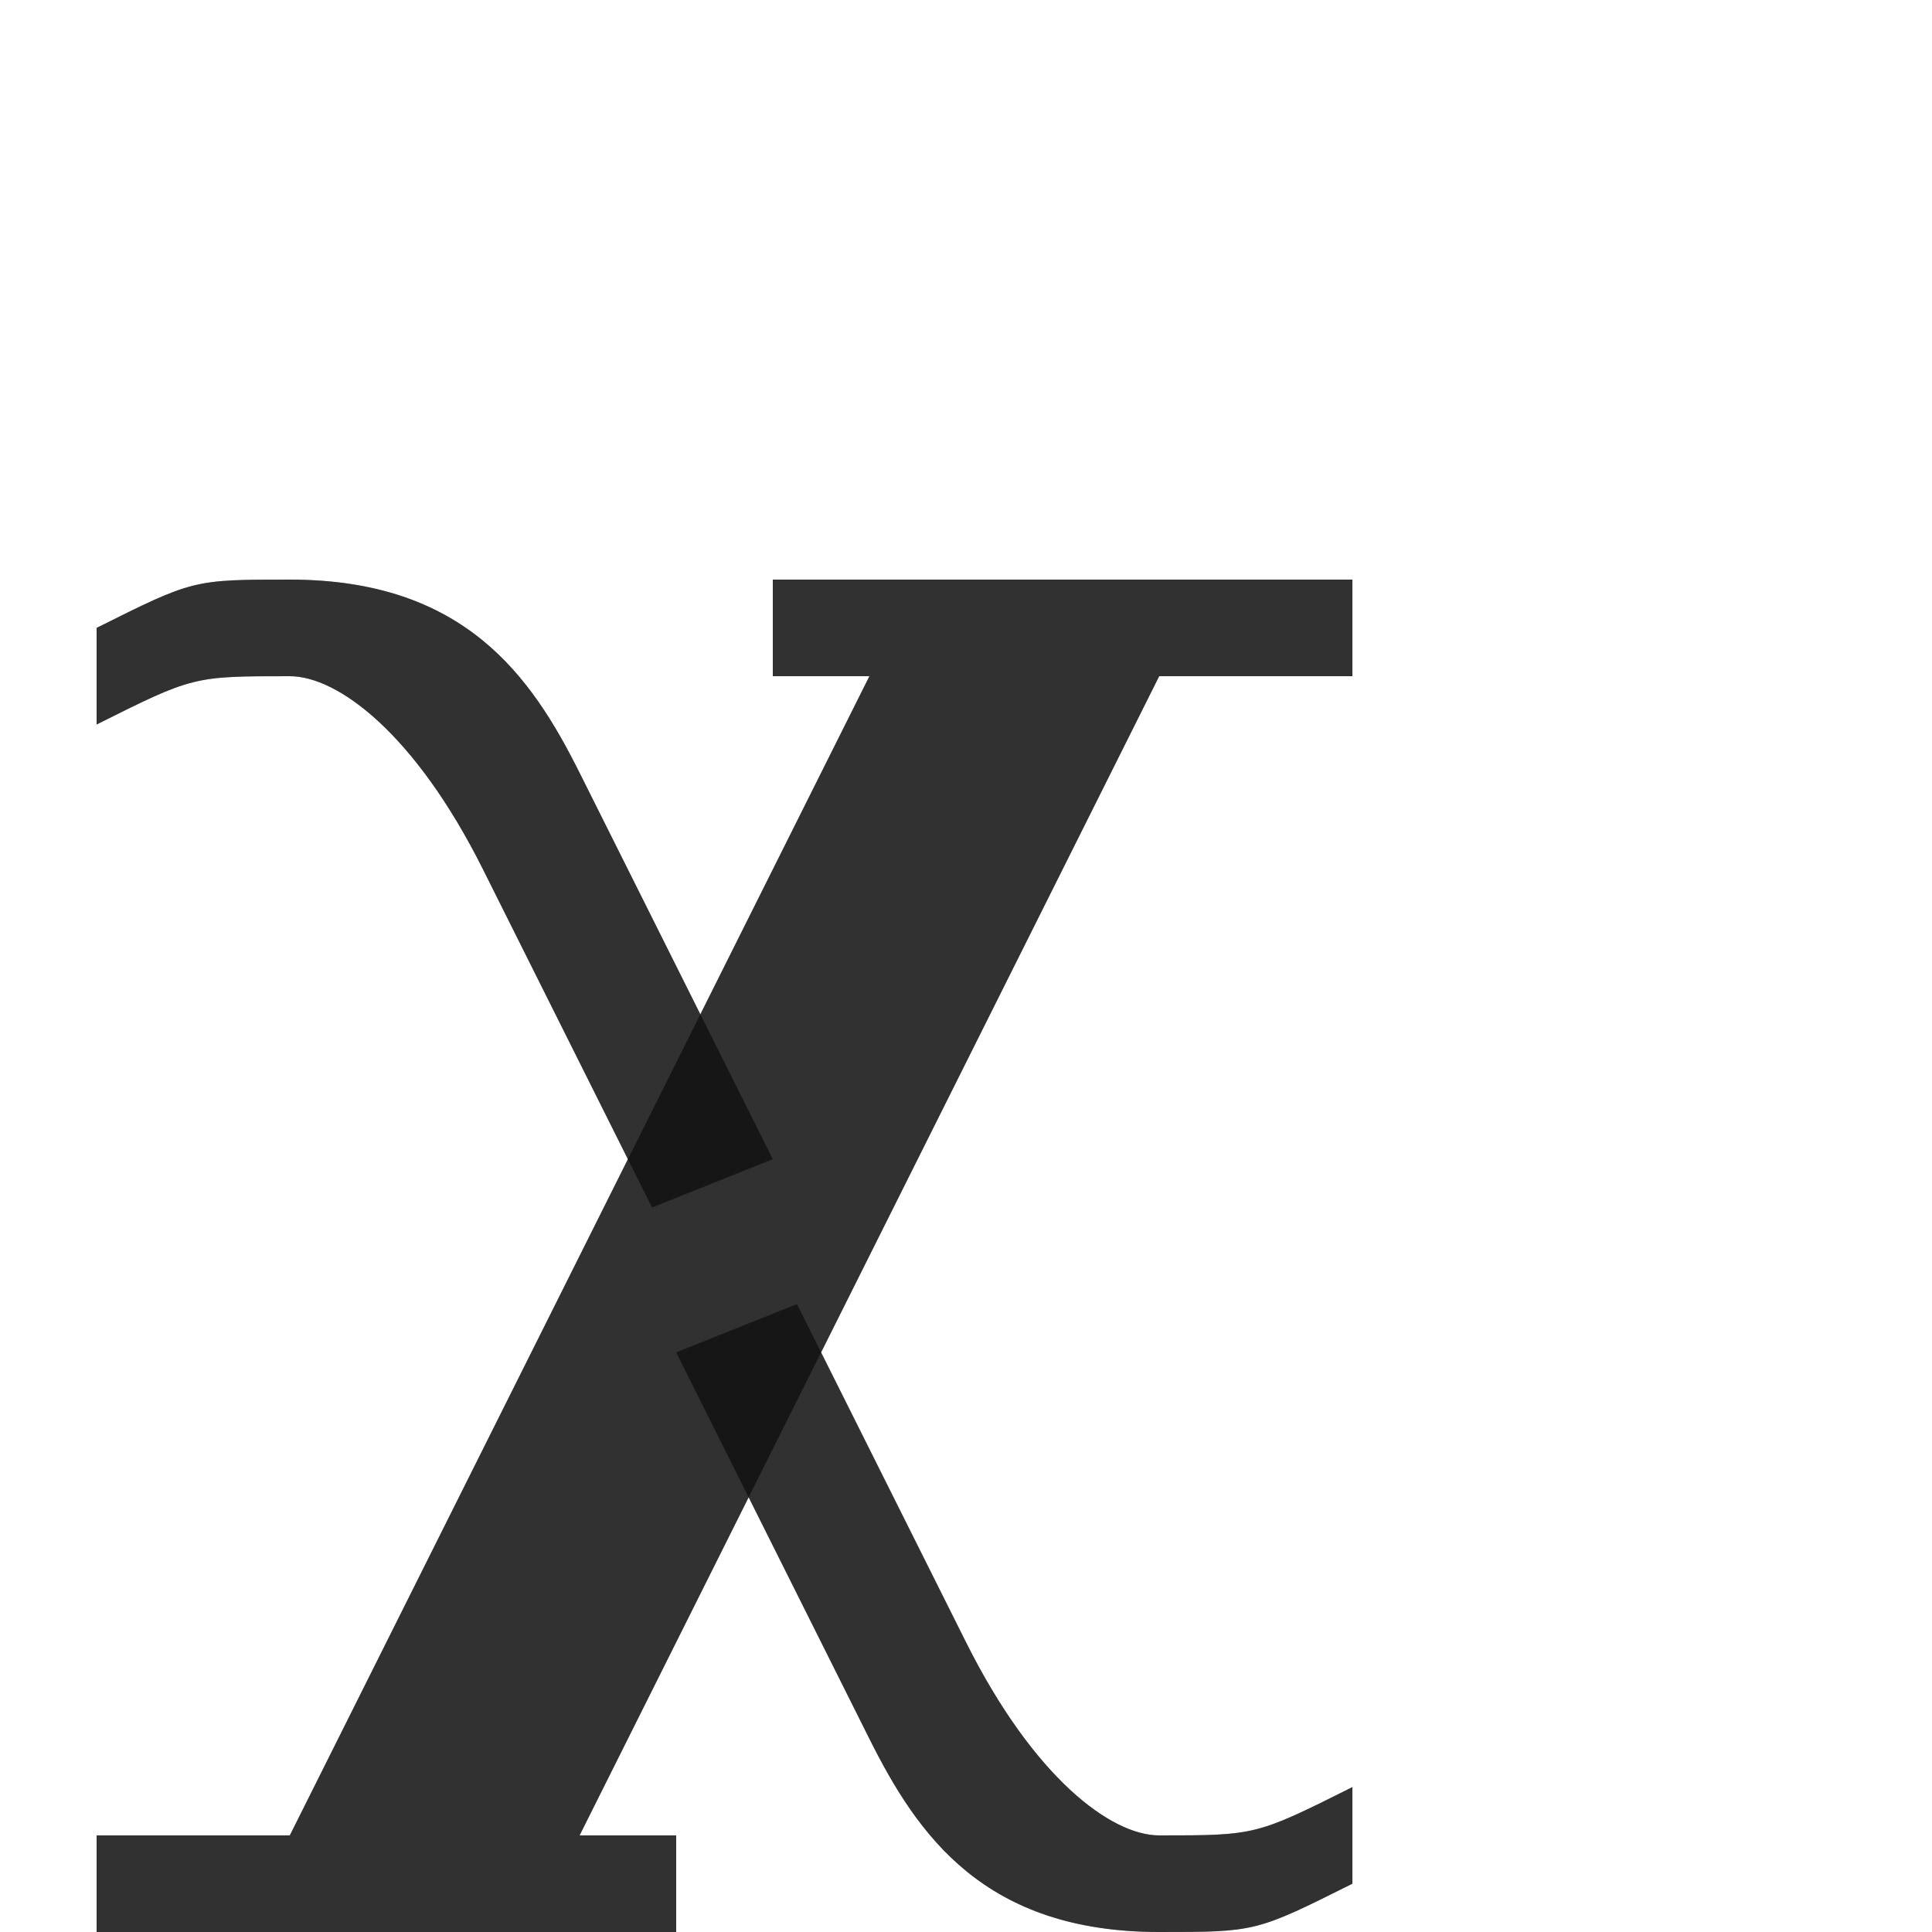 <?xml version="1.0" encoding="UTF-8" standalone="no"?>
<!-- Created with Inkscape (http://www.inkscape.org/) -->

<svg
   width="2000"
   height="2000"
   viewBox="0 0 2000 2000"
   version="1.1"
   id="svg1"
   inkscape:version="1.2.2 (732a01da63, 2022-12-09)"
   sodipodi:docname="967_chi-small.svg"
   xml:space="preserve"
   xmlns:inkscape="http://www.inkscape.org/namespaces/inkscape"
   xmlns:sodipodi="http://sodipodi.sourceforge.net/DTD/sodipodi-0.dtd"
   xmlns="http://www.w3.org/2000/svg"
   xmlns:svg="http://www.w3.org/2000/svg"><sodipodi:namedview
     id="namedview1"
     pagecolor="#ffffff"
     bordercolor="#000000"
     borderopacity="0.25"
     inkscape:showpageshadow="2"
     inkscape:pageopacity="0.0"
     inkscape:pagecheckerboard="0"
     inkscape:deskcolor="#d1d1d1"
     inkscape:document-units="px"
     showgrid="true"
     inkscape:zoom="0.55371508"
     inkscape:cx="887.64063"
     inkscape:cy="1500.7718"
     inkscape:window-width="1920"
     inkscape:window-height="2066"
     inkscape:window-x="0"
     inkscape:window-y="0"
     inkscape:window-maximized="0"
     inkscape:current-layer="layer1"
     showguides="true"><inkscape:grid
       id="grid1"
       units="px"
       originx="0"
       originy="0"
       spacingx="25"
       spacingy="25"
       empcolor="#0099e5"
       empopacity="0.302"
       color="#0099e5"
       opacity="0.149"
       empspacing="4"
       dotted="false"
       gridanglex="30"
       gridanglez="30"
       visible="true" /></sodipodi:namedview><defs
     id="defs1" /><g
     inkscape:label="Layer 1"
     inkscape:groupmode="layer"
     id="layer1"><path
       id="path2480"
       style="fill:#000000;fill-opacity:0.56;stroke:none;stroke-width:1px;stroke-linecap:butt;stroke-linejoin:miter;stroke-opacity:0.56"
       d="m 1400,600 v 100 h -200 l -200,400 -250,500 -150,300 h 100 v 100 H 100 V 1900 H 300 L 500,1500 750,1000 900,700 H 800 V 600 Z" /><path
       id="path2483"
       style="fill:#000000;fill-opacity:0.56;stroke:none;stroke-width:1px;stroke-linecap:butt;stroke-linejoin:miter;stroke-opacity:0.56"
       d="m 700,1400 c 65.086,130.172 141.365,282.731 200,400 50,100 119.088,200 300,200 100,0 100,-10e-5 200,-50 v -100 c -100,50 -100,50 -200,50 -49.75,0 -129.75,-59.501 -200,-200 L 825,1350 M 800,1200 C 734.914,1069.828 658.635,917.269 600,800 550,700 480.912,600 300,600 c -100,0 -100,5e-5 -200,50 v 100 c 100,-50 100,-50 200,-50 49.75,0 129.75,59.501 200,200 l 175,350"
       sodipodi:nodetypes="cssccssccssccssc" /><path
       id="path2480-3"
       style="fill:#000000;fill-opacity:0.56;stroke:none;stroke-width:1px;stroke-linecap:butt;stroke-linejoin:miter;stroke-opacity:0.56"
       d="M 300 600 C 200 600 200 600 100 650 L 100 750 C 200 700 200 700 300 700 C 349.749 700 429.75 759.501 500 900 L 650 1200 L 500 1500 L 300 1900 L 100 1900 L 100 2000 L 700 2000 L 700 1900 L 600 1900 L 750 1600 L 775 1550 C 818.391 1636.782 863.353 1726.707 900 1800 C 950 1900 1019.088 2000 1200 2000 C 1300 2000 1300 2000 1400 1950 L 1400 1850 C 1300 1900 1300 1900 1200 1900 C 1150.25 1900 1070.25 1840.499 1000 1700 L 850 1400 L 1000 1100 L 1200 700 L 1400 700 L 1400 600 L 800 600 L 800 700 L 900 700 L 750 1000 L 725 1050 C 681.609 963.218 636.647 873.293 600 800 C 550 700 480.912 600 300 600 z " /></g></svg>

